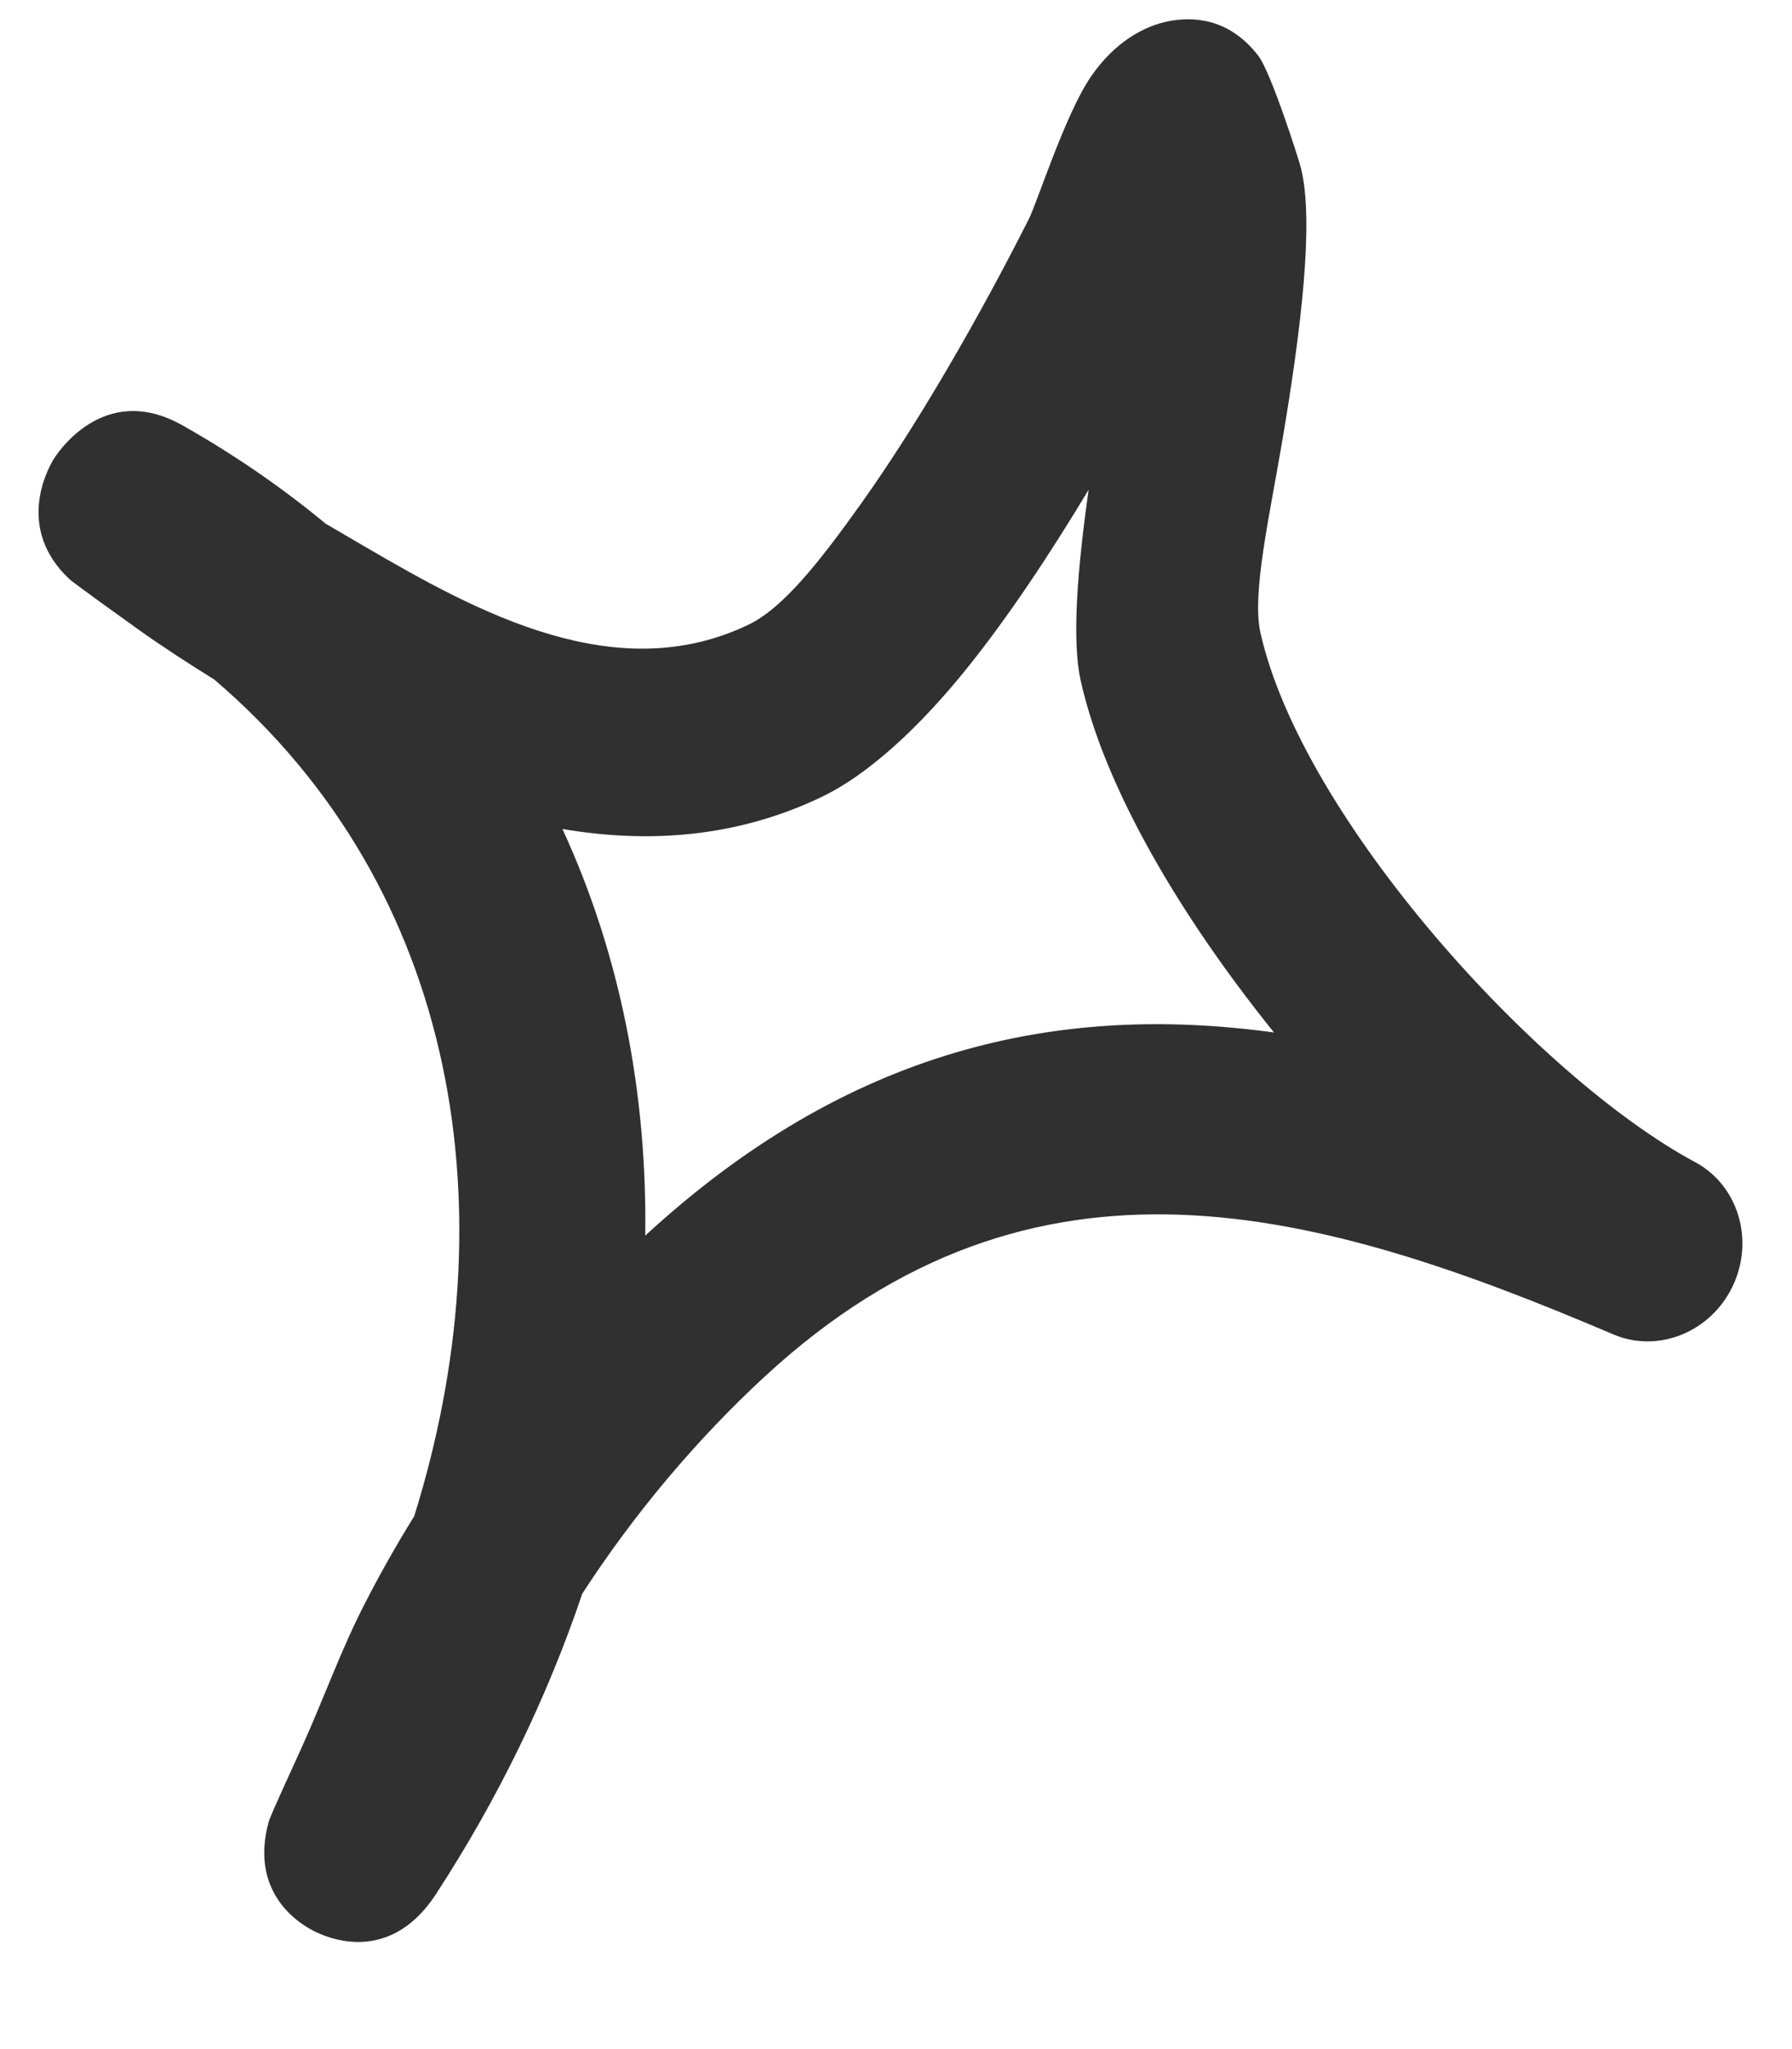 <svg width="14" height="16" viewBox="0 0 14 16" fill="none" xmlns="http://www.w3.org/2000/svg">
<path fill-rule="evenodd" clip-rule="evenodd" d="M3.236 11.839C3.094 12.068 2.964 12.298 2.844 12.533C2.664 12.885 2.53 13.26 2.368 13.62C2.3 13.773 2.115 14.168 2.098 14.229C1.954 14.761 2.312 15 2.421 15.061C2.473 15.092 3.013 15.394 3.407 14.788C3.89 14.047 4.274 13.258 4.549 12.444C4.952 11.822 5.442 11.24 5.974 10.749C8.089 8.796 10.309 9.442 12.601 10.418C12.952 10.57 13.366 10.402 13.537 10.042C13.709 9.68 13.578 9.251 13.239 9.072C12.007 8.409 10.172 6.387 9.847 4.94C9.779 4.637 9.918 4.032 10.021 3.424C10.163 2.581 10.268 1.732 10.164 1.314C10.149 1.25 9.929 0.563 9.831 0.436C9.596 0.131 9.306 0.131 9.127 0.166C8.947 0.202 8.712 0.321 8.521 0.601C8.322 0.893 8.106 1.573 8.038 1.71C7.788 2.205 7.275 3.166 6.719 3.944C6.419 4.363 6.127 4.743 5.849 4.877C4.82 5.372 3.744 4.79 2.852 4.269C2.749 4.21 2.647 4.148 2.544 4.089C2.208 3.811 1.836 3.553 1.425 3.321C0.805 2.971 0.438 3.553 0.415 3.592C0.365 3.678 0.126 4.128 0.54 4.52C0.586 4.561 0.944 4.817 1.082 4.916C1.274 5.053 1.473 5.181 1.674 5.306C3.603 6.953 3.972 9.486 3.236 11.839ZM5.041 9.648C6.635 8.181 8.275 7.832 9.954 8.062L9.953 8.062C9.222 7.155 8.63 6.153 8.443 5.315C8.372 4.998 8.418 4.438 8.505 3.824C8.214 4.308 7.881 4.814 7.548 5.226C7.169 5.696 6.773 6.052 6.427 6.219C5.759 6.541 5.068 6.587 4.394 6.473C4.849 7.46 5.056 8.542 5.041 9.648Z" fill="#303030"/>
</svg>
